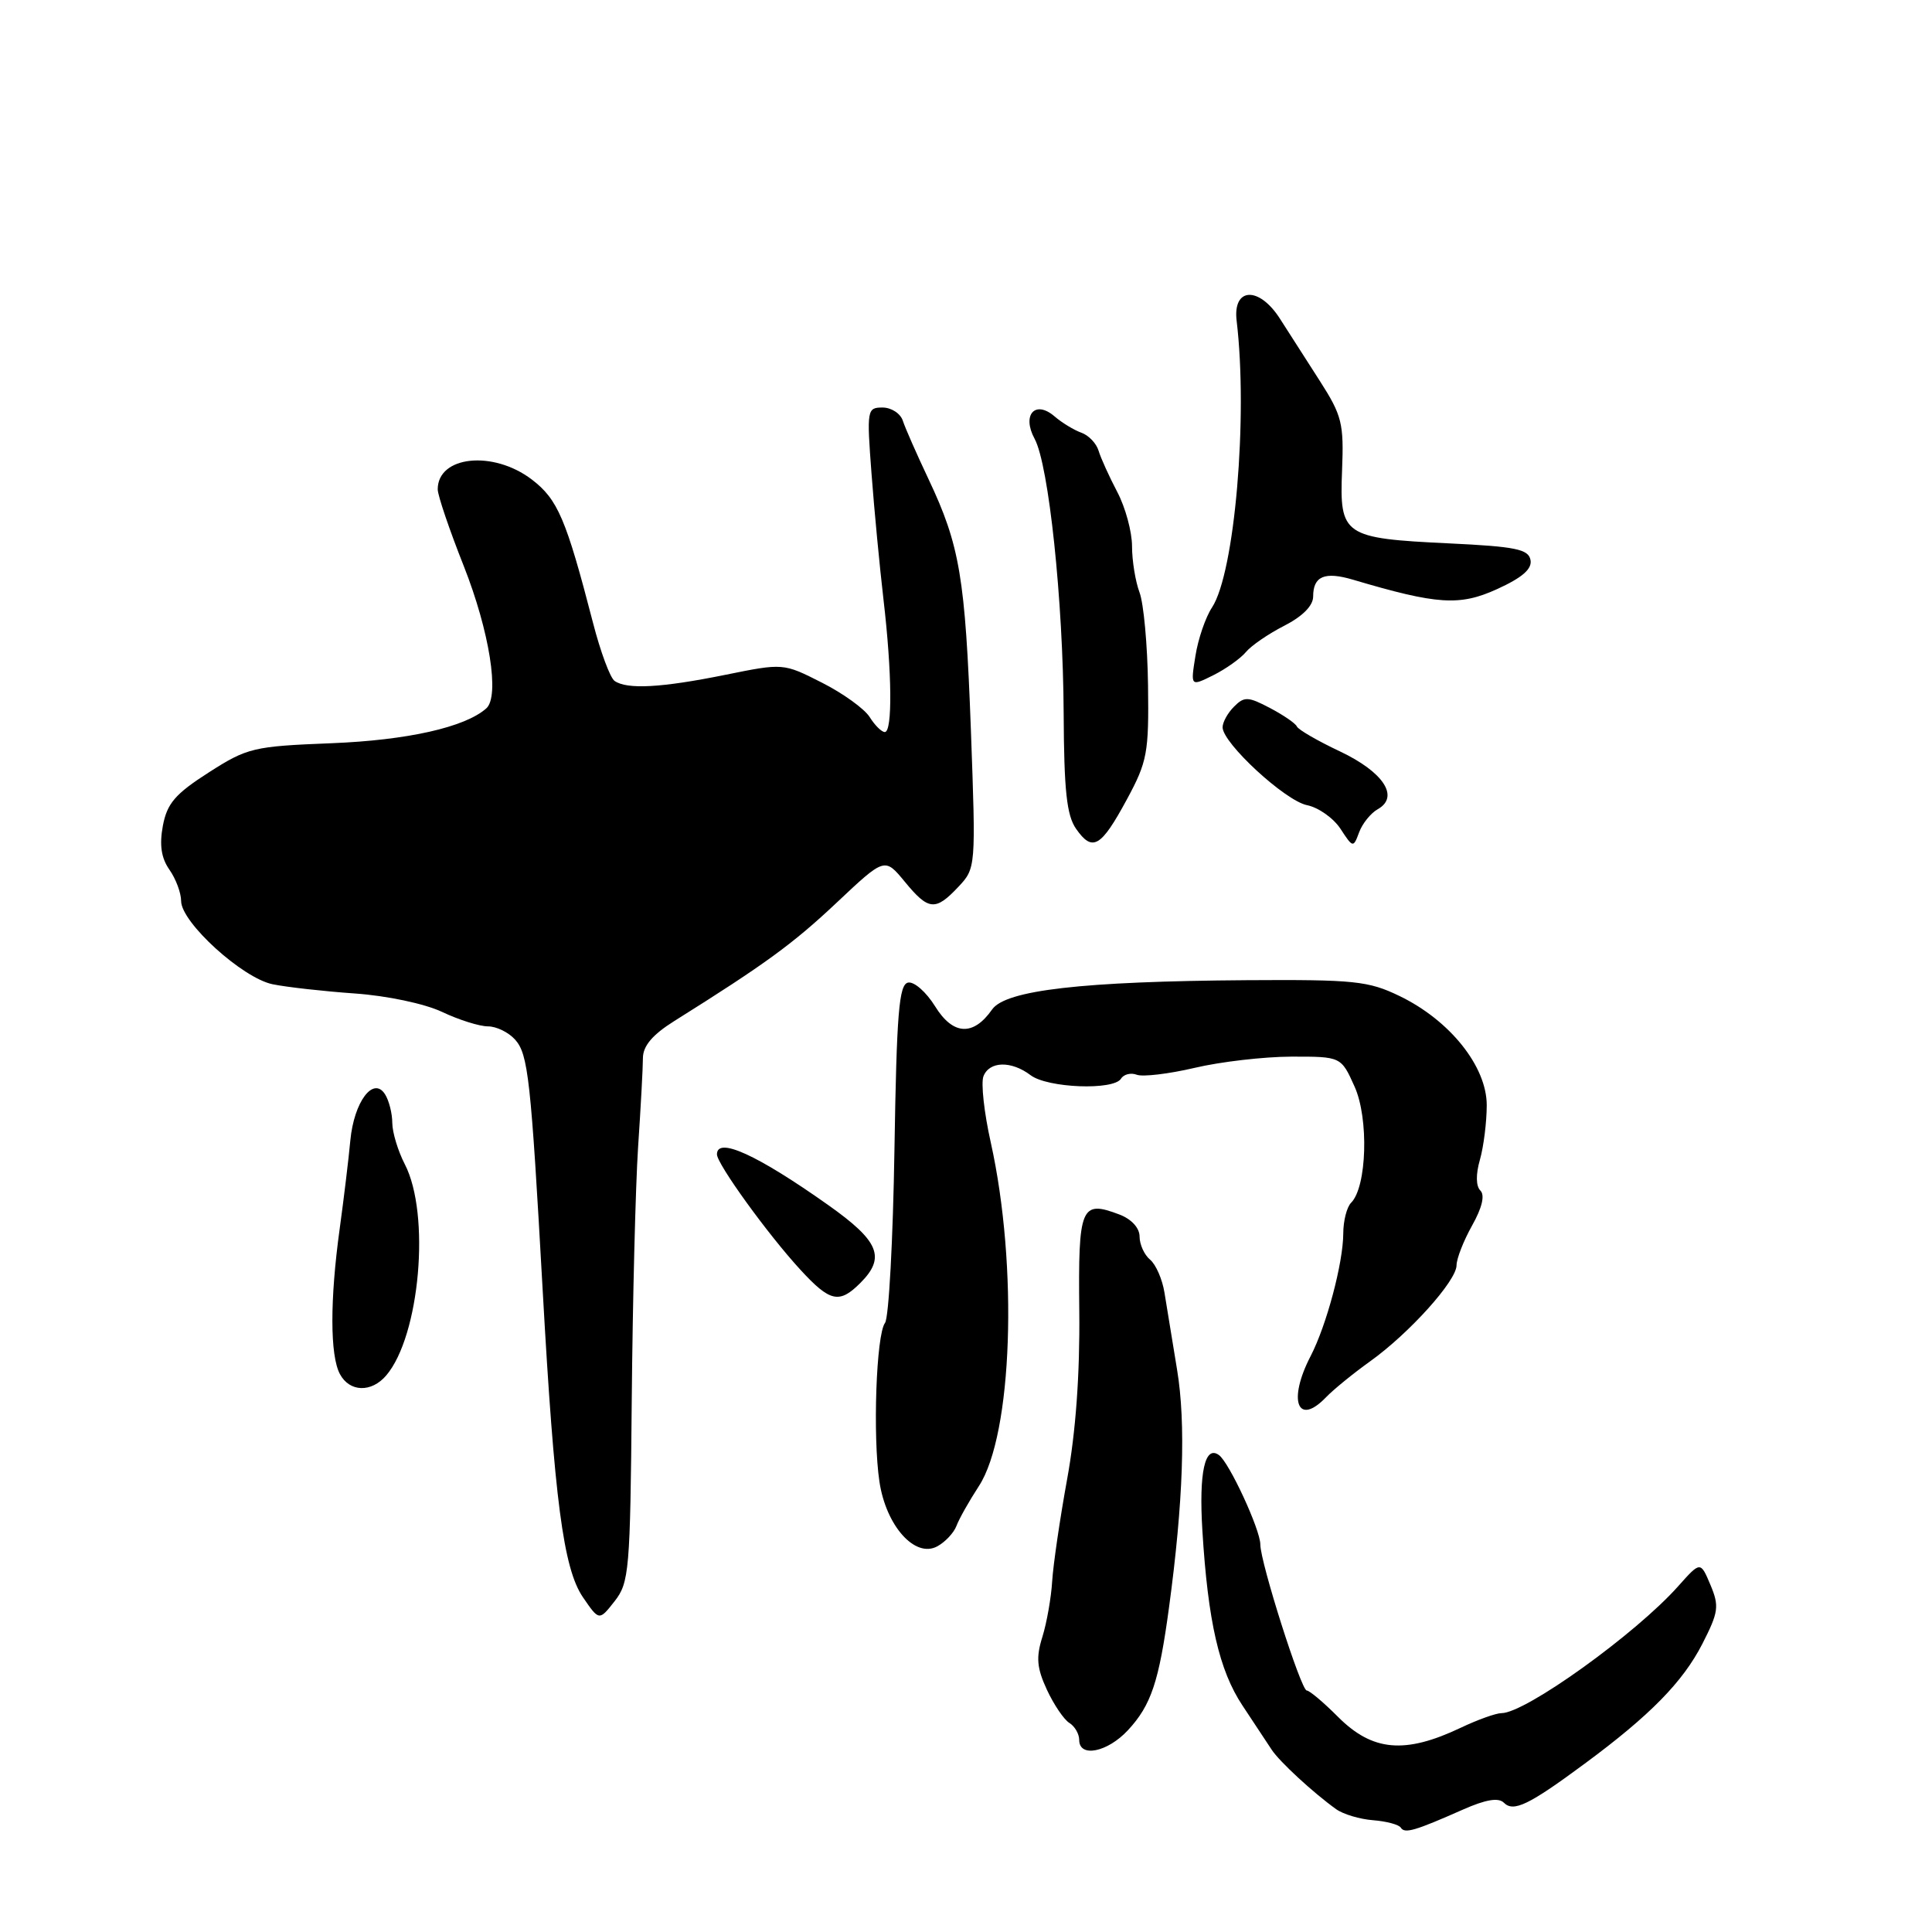 <?xml version="1.0" encoding="UTF-8" standalone="no"?>
<!DOCTYPE svg PUBLIC "-//W3C//DTD SVG 1.1//EN" "http://www.w3.org/Graphics/SVG/1.1/DTD/svg11.dtd" >
<svg xmlns="http://www.w3.org/2000/svg" xmlns:xlink="http://www.w3.org/1999/xlink" version="1.1" viewBox="0 0 256 256">
 <g >
 <path fill="currentColor"
d=" M 193.87 239.77 C 196.88 238.44 198.56 238.16 199.27 238.87 C 200.55 240.15 202.57 239.18 210.00 233.68 C 218.65 227.29 222.98 222.87 225.57 217.82 C 227.72 213.61 227.83 212.83 226.64 210.00 C 225.32 206.87 225.32 206.87 222.37 210.18 C 216.75 216.50 202.13 227.00 198.96 227.00 C 198.23 227.00 195.80 227.87 193.57 228.93 C 186.16 232.45 181.87 232.07 177.30 227.50 C 175.38 225.57 173.51 224.00 173.15 224.00 C 172.40 224.00 167.00 207.02 167.00 204.65 C 167.00 202.69 162.87 193.76 161.51 192.80 C 159.65 191.46 158.85 195.11 159.32 202.79 C 160.06 214.87 161.55 221.35 164.64 226.00 C 166.21 228.36 167.95 230.99 168.50 231.84 C 169.53 233.42 174.02 237.56 177.05 239.73 C 177.99 240.40 180.20 241.06 181.96 241.19 C 183.72 241.33 185.36 241.77 185.61 242.17 C 186.12 243.00 187.48 242.60 193.87 239.77 Z  M 149.46 229.26 C 152.53 225.95 153.57 222.85 154.90 213.00 C 156.79 199.05 157.15 188.61 155.97 181.50 C 155.33 177.65 154.58 173.05 154.30 171.29 C 154.02 169.52 153.16 167.55 152.39 166.91 C 151.63 166.28 151.00 164.90 151.00 163.85 C 151.00 162.71 149.93 161.54 148.33 160.93 C 143.22 158.99 142.86 159.84 143.01 173.74 C 143.10 182.09 142.54 189.78 141.40 196.00 C 140.45 201.22 139.56 207.30 139.42 209.50 C 139.29 211.70 138.70 215.03 138.12 216.90 C 137.26 219.63 137.39 221.02 138.72 223.90 C 139.64 225.88 140.98 227.86 141.70 228.30 C 142.41 228.74 143.00 229.75 143.00 230.55 C 143.00 232.94 146.74 232.19 149.46 229.26 Z  M 83.71 185.53 C 83.83 172.31 84.21 157.22 84.55 152.00 C 84.90 146.78 85.19 141.46 85.19 140.20 C 85.20 138.59 86.45 137.11 89.35 135.29 C 101.41 127.73 105.05 125.08 110.87 119.60 C 117.23 113.61 117.23 113.61 119.87 116.81 C 123.03 120.66 123.94 120.75 126.98 117.52 C 129.31 115.04 129.31 114.96 128.65 96.77 C 127.90 76.51 127.18 72.26 123.04 63.50 C 121.48 60.20 119.94 56.71 119.63 55.75 C 119.32 54.79 118.11 54.00 116.94 54.00 C 114.89 54.00 114.84 54.29 115.48 62.75 C 115.84 67.56 116.56 75.09 117.07 79.47 C 118.20 89.13 118.27 97.00 117.24 97.00 C 116.82 97.00 115.92 96.11 115.24 95.02 C 114.56 93.93 111.71 91.87 108.90 90.45 C 103.79 87.86 103.79 87.86 96.05 89.43 C 87.64 91.13 83.10 91.38 81.44 90.23 C 80.85 89.83 79.56 86.35 78.57 82.50 C 75.01 68.75 73.91 66.17 70.47 63.54 C 65.34 59.63 58.00 60.40 58.00 64.84 C 58.00 65.64 59.55 70.21 61.45 75.00 C 64.87 83.66 66.23 92.26 64.44 93.86 C 61.64 96.36 54.00 98.08 43.94 98.48 C 33.57 98.89 32.79 99.07 27.65 102.36 C 23.22 105.20 22.14 106.45 21.58 109.42 C 21.11 111.96 21.36 113.68 22.45 115.24 C 23.30 116.45 24.00 118.32 24.00 119.39 C 24.00 122.22 32.13 129.61 36.13 130.42 C 37.98 130.80 42.88 131.35 47.00 131.64 C 51.28 131.94 56.25 132.99 58.57 134.08 C 60.80 135.14 63.54 136.00 64.66 136.00 C 65.78 136.00 67.39 136.79 68.25 137.75 C 69.99 139.70 70.34 142.88 71.91 171.00 C 73.46 198.75 74.65 207.85 77.24 211.64 C 79.39 214.78 79.39 214.78 81.44 212.17 C 83.37 209.71 83.51 208.08 83.71 185.53 Z  M 126.74 202.18 C 127.08 201.26 128.42 198.89 129.71 196.91 C 134.16 190.09 134.93 167.82 131.28 151.37 C 130.40 147.45 129.97 143.51 130.31 142.62 C 131.09 140.60 134.00 140.53 136.56 142.47 C 138.81 144.17 147.57 144.51 148.54 142.93 C 148.91 142.34 149.85 142.11 150.63 142.41 C 151.42 142.71 154.86 142.30 158.28 141.50 C 161.70 140.69 167.47 140.02 171.10 140.01 C 177.70 140.00 177.70 140.00 179.49 143.98 C 181.39 148.20 181.12 157.28 179.03 159.37 C 178.46 159.94 177.99 161.77 177.99 163.45 C 177.97 167.37 175.78 175.60 173.66 179.70 C 170.61 185.58 171.93 189.07 175.71 185.14 C 176.69 184.12 179.32 181.98 181.54 180.39 C 186.74 176.67 193.00 169.71 193.00 167.66 C 193.00 166.78 193.93 164.41 195.06 162.39 C 196.38 160.04 196.78 158.38 196.16 157.76 C 195.56 157.16 195.54 155.60 196.10 153.66 C 196.59 151.93 197.00 148.68 197.00 146.44 C 197.00 141.31 192.12 135.20 185.45 131.98 C 181.32 129.98 179.47 129.79 165.20 129.88 C 143.41 130.03 133.25 131.20 131.46 133.76 C 128.96 137.33 126.28 137.18 123.91 133.35 C 122.73 131.45 121.12 130.03 120.32 130.20 C 119.12 130.45 118.81 134.24 118.52 152.29 C 118.33 164.28 117.77 174.63 117.27 175.29 C 116.10 176.84 115.63 190.33 116.53 196.33 C 117.40 202.18 121.24 206.48 124.17 204.91 C 125.24 204.34 126.39 203.11 126.74 202.18 Z  M 51.18 182.25 C 55.64 177.01 57.06 160.88 53.64 154.27 C 52.74 152.53 51.99 150.06 51.98 148.80 C 51.98 147.53 51.54 145.82 51.02 145.00 C 49.48 142.56 46.91 145.97 46.42 151.12 C 46.20 153.53 45.56 158.80 45.01 162.82 C 43.71 172.22 43.72 179.62 45.04 182.07 C 46.32 184.47 49.21 184.56 51.18 182.25 Z  M 114.00 170.00 C 117.39 166.61 116.50 164.46 109.75 159.68 C 100.34 153.02 95.00 150.58 95.00 152.96 C 95.00 154.23 101.75 163.57 106.05 168.24 C 109.99 172.53 111.21 172.79 114.00 170.00 Z  M 149.31 105.94 C 152.03 100.91 152.24 99.76 152.12 90.80 C 152.05 85.47 151.54 79.93 150.99 78.49 C 150.45 77.05 150.00 74.30 150.00 72.38 C 150.00 70.47 149.12 67.23 148.05 65.20 C 146.98 63.16 145.86 60.70 145.57 59.73 C 145.28 58.75 144.25 57.67 143.27 57.33 C 142.30 56.98 140.70 56.01 139.73 55.17 C 137.16 52.96 135.37 54.97 137.09 58.14 C 138.97 61.60 140.87 79.61 140.94 94.53 C 140.99 104.76 141.34 108.04 142.59 109.83 C 144.76 112.93 145.88 112.28 149.31 105.94 Z  M 182.55 107.23 C 185.48 105.59 183.33 102.30 177.54 99.56 C 174.59 98.17 172.02 96.68 171.84 96.26 C 171.65 95.84 170.04 94.74 168.27 93.81 C 165.38 92.29 164.87 92.27 163.52 93.63 C 162.68 94.46 162.00 95.70 162.00 96.37 C 162.00 98.46 170.29 106.11 173.19 106.69 C 174.69 106.99 176.69 108.40 177.62 109.82 C 179.28 112.36 179.32 112.36 180.09 110.29 C 180.52 109.12 181.63 107.75 182.55 107.23 Z  M 165.08 86.41 C 165.79 85.55 168.08 83.98 170.18 82.91 C 172.60 81.67 174.00 80.26 174.00 79.04 C 174.00 76.35 175.52 75.70 179.27 76.81 C 190.46 80.13 193.41 80.32 198.37 78.06 C 201.71 76.54 203.03 75.39 202.80 74.20 C 202.53 72.77 200.82 72.42 191.99 72.00 C 178.01 71.33 177.48 70.97 177.83 62.34 C 178.08 56.11 177.82 55.06 174.90 50.50 C 173.14 47.75 170.75 44.03 169.60 42.23 C 166.82 37.89 163.33 38.06 163.86 42.50 C 165.38 55.20 163.61 75.90 160.60 80.49 C 159.74 81.79 158.75 84.68 158.40 86.92 C 157.75 90.97 157.75 90.97 160.77 89.47 C 162.43 88.64 164.37 87.26 165.08 86.41 Z "/>
</g>
</svg>